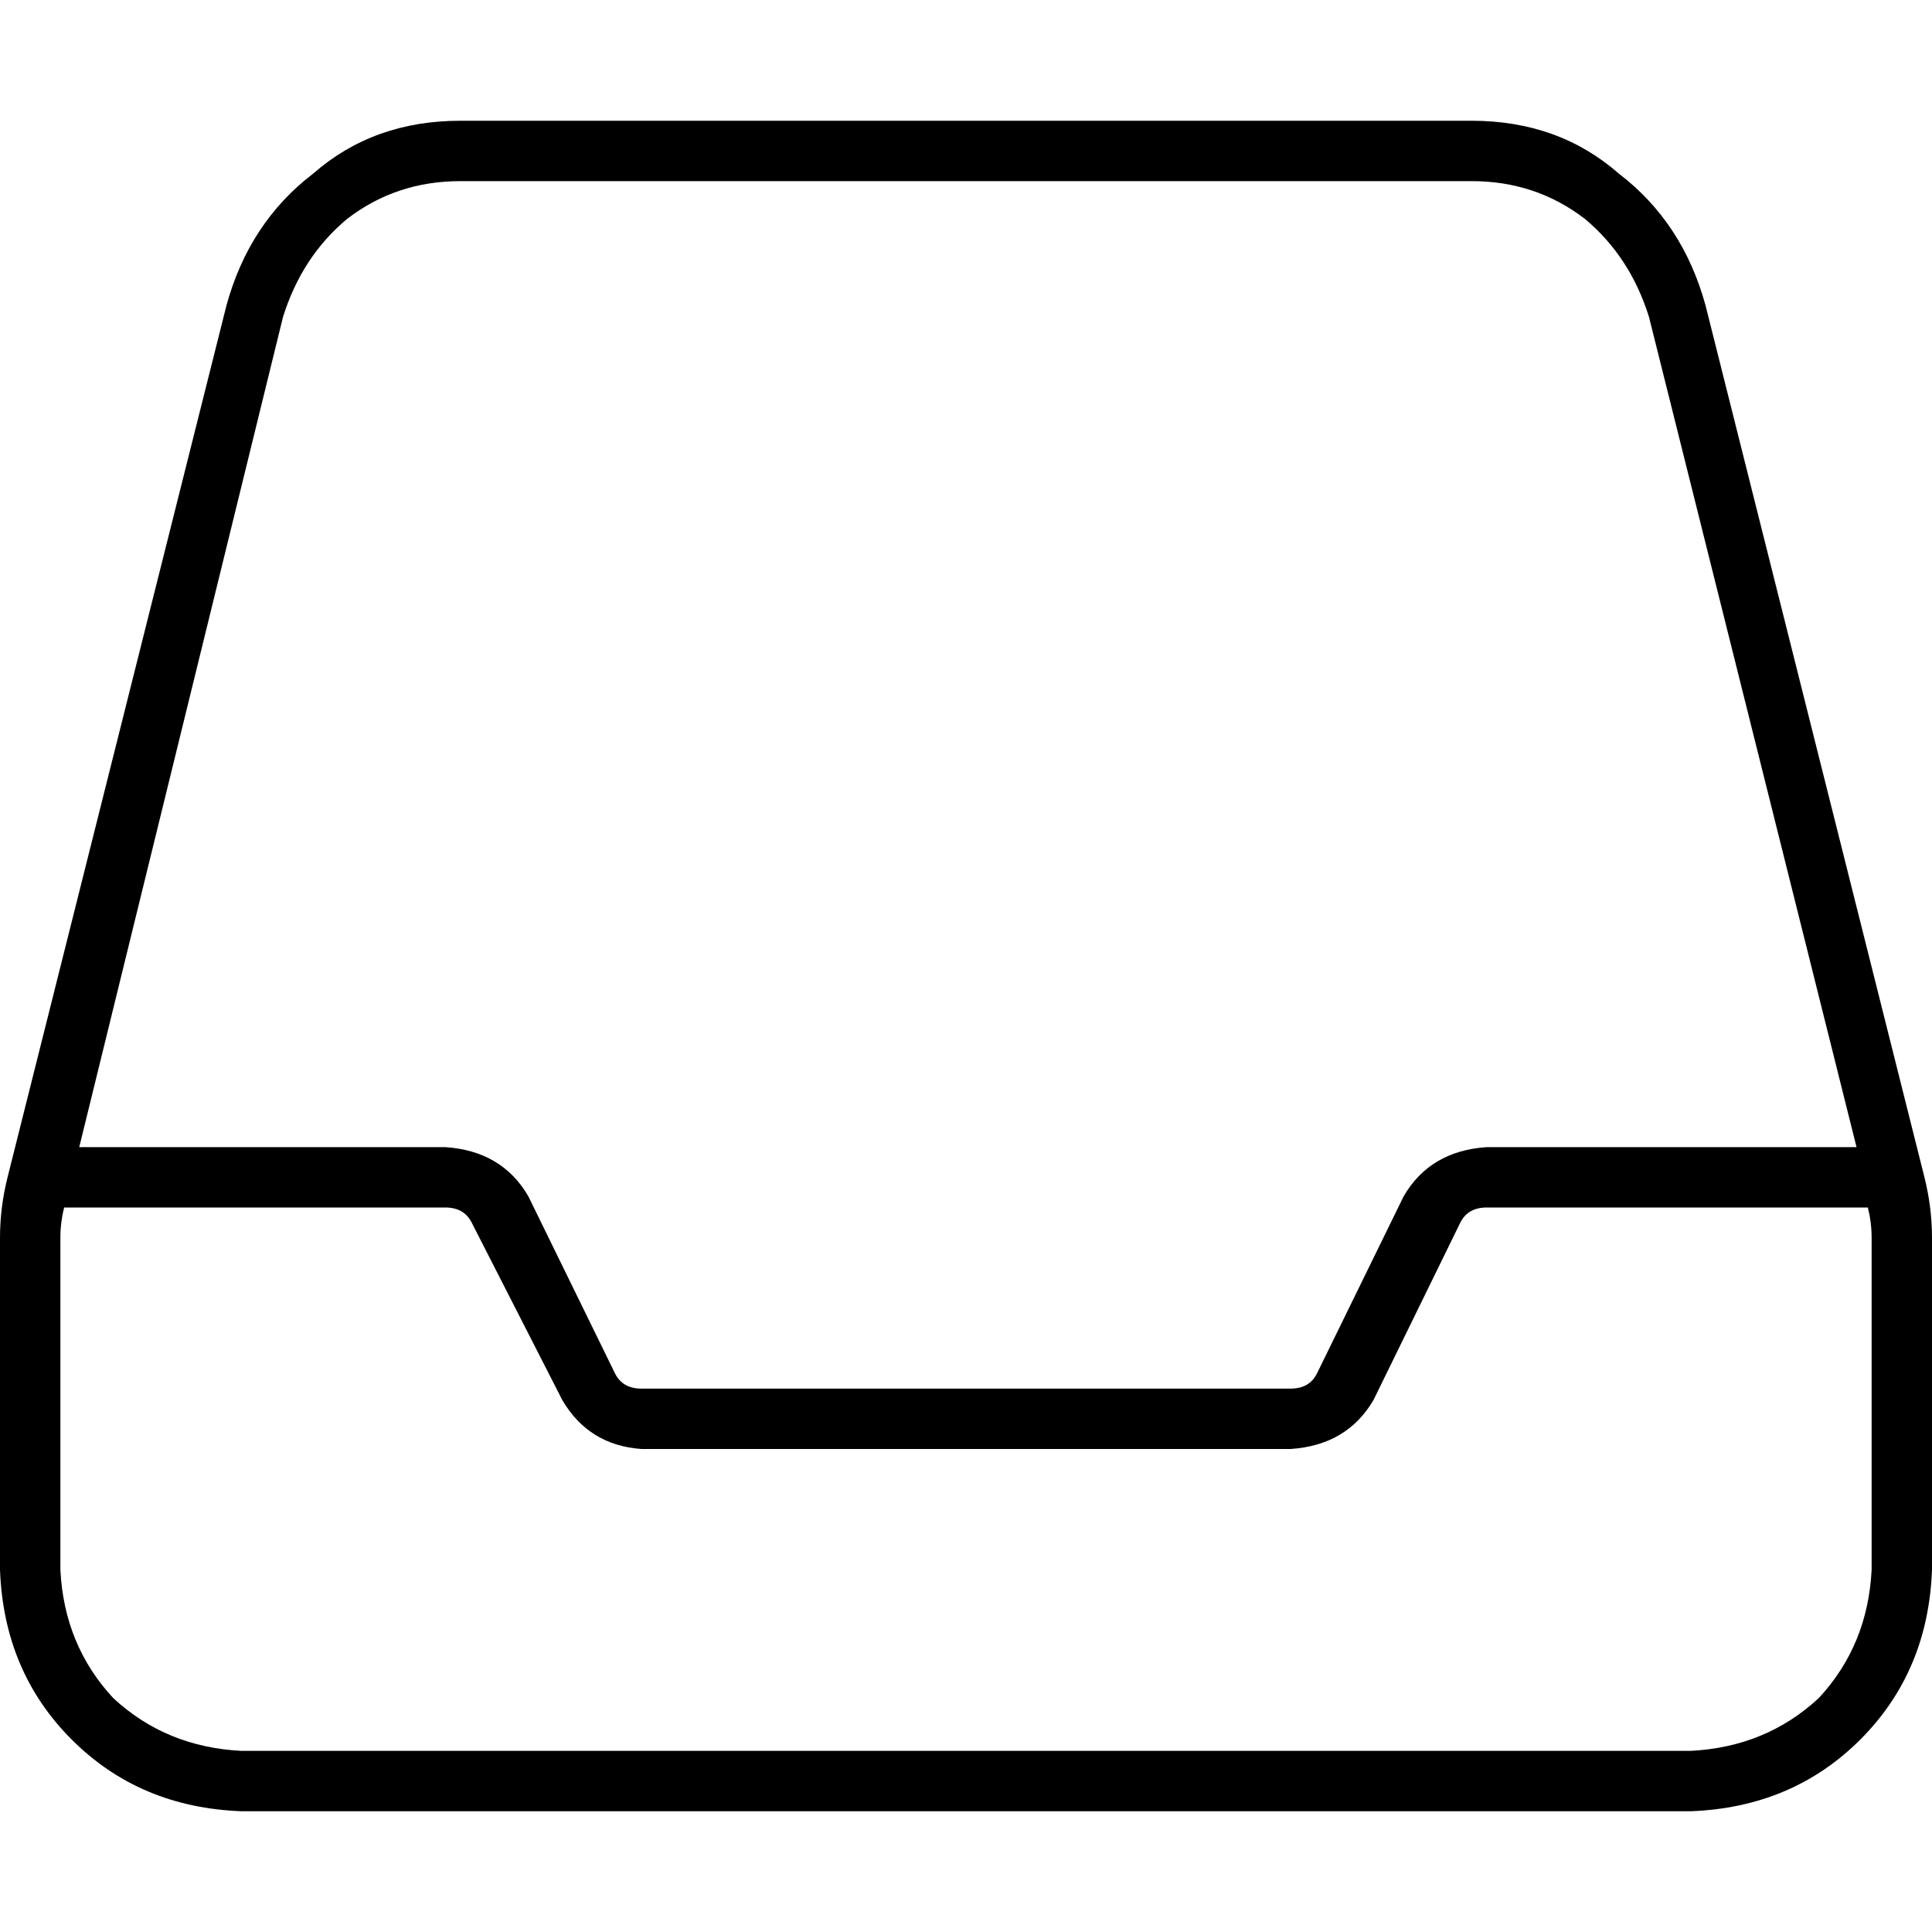 <svg xmlns="http://www.w3.org/2000/svg" viewBox="0 0 512 512">
  <path d="M 16 416 L 16 328 Q 16 324 17 320 L 118 320 Q 123 320 125 324 L 149 371 Q 156 383 170 384 L 342 384 Q 357 383 364 371 L 387 324 Q 389 320 394 320 L 495 320 Q 496 324 496 328 L 496 416 Q 495 436 482 450 Q 468 463 448 464 L 64 464 Q 44 463 30 450 Q 17 436 16 416 L 16 416 Z M 492 304 L 394 304 Q 379 305 372 317 L 349 364 Q 347 368 342 368 L 170 368 Q 165 368 163 364 L 140 317 Q 133 305 118 304 L 21 304 L 75 84 Q 80 68 92 58 Q 105 48 122 48 L 390 48 Q 407 48 420 58 Q 432 68 437 84 L 492 304 L 492 304 Z M 0 328 L 0 416 Q 1 443 19 461 Q 37 479 64 480 L 448 480 Q 475 479 493 461 Q 511 443 512 416 L 512 328 Q 512 320 510 312 L 452 81 Q 446 59 429 46 Q 413 32 390 32 L 122 32 Q 99 32 83 46 Q 66 59 60 81 L 2 312 Q 0 320 0 328 L 0 328 Z" />
</svg>